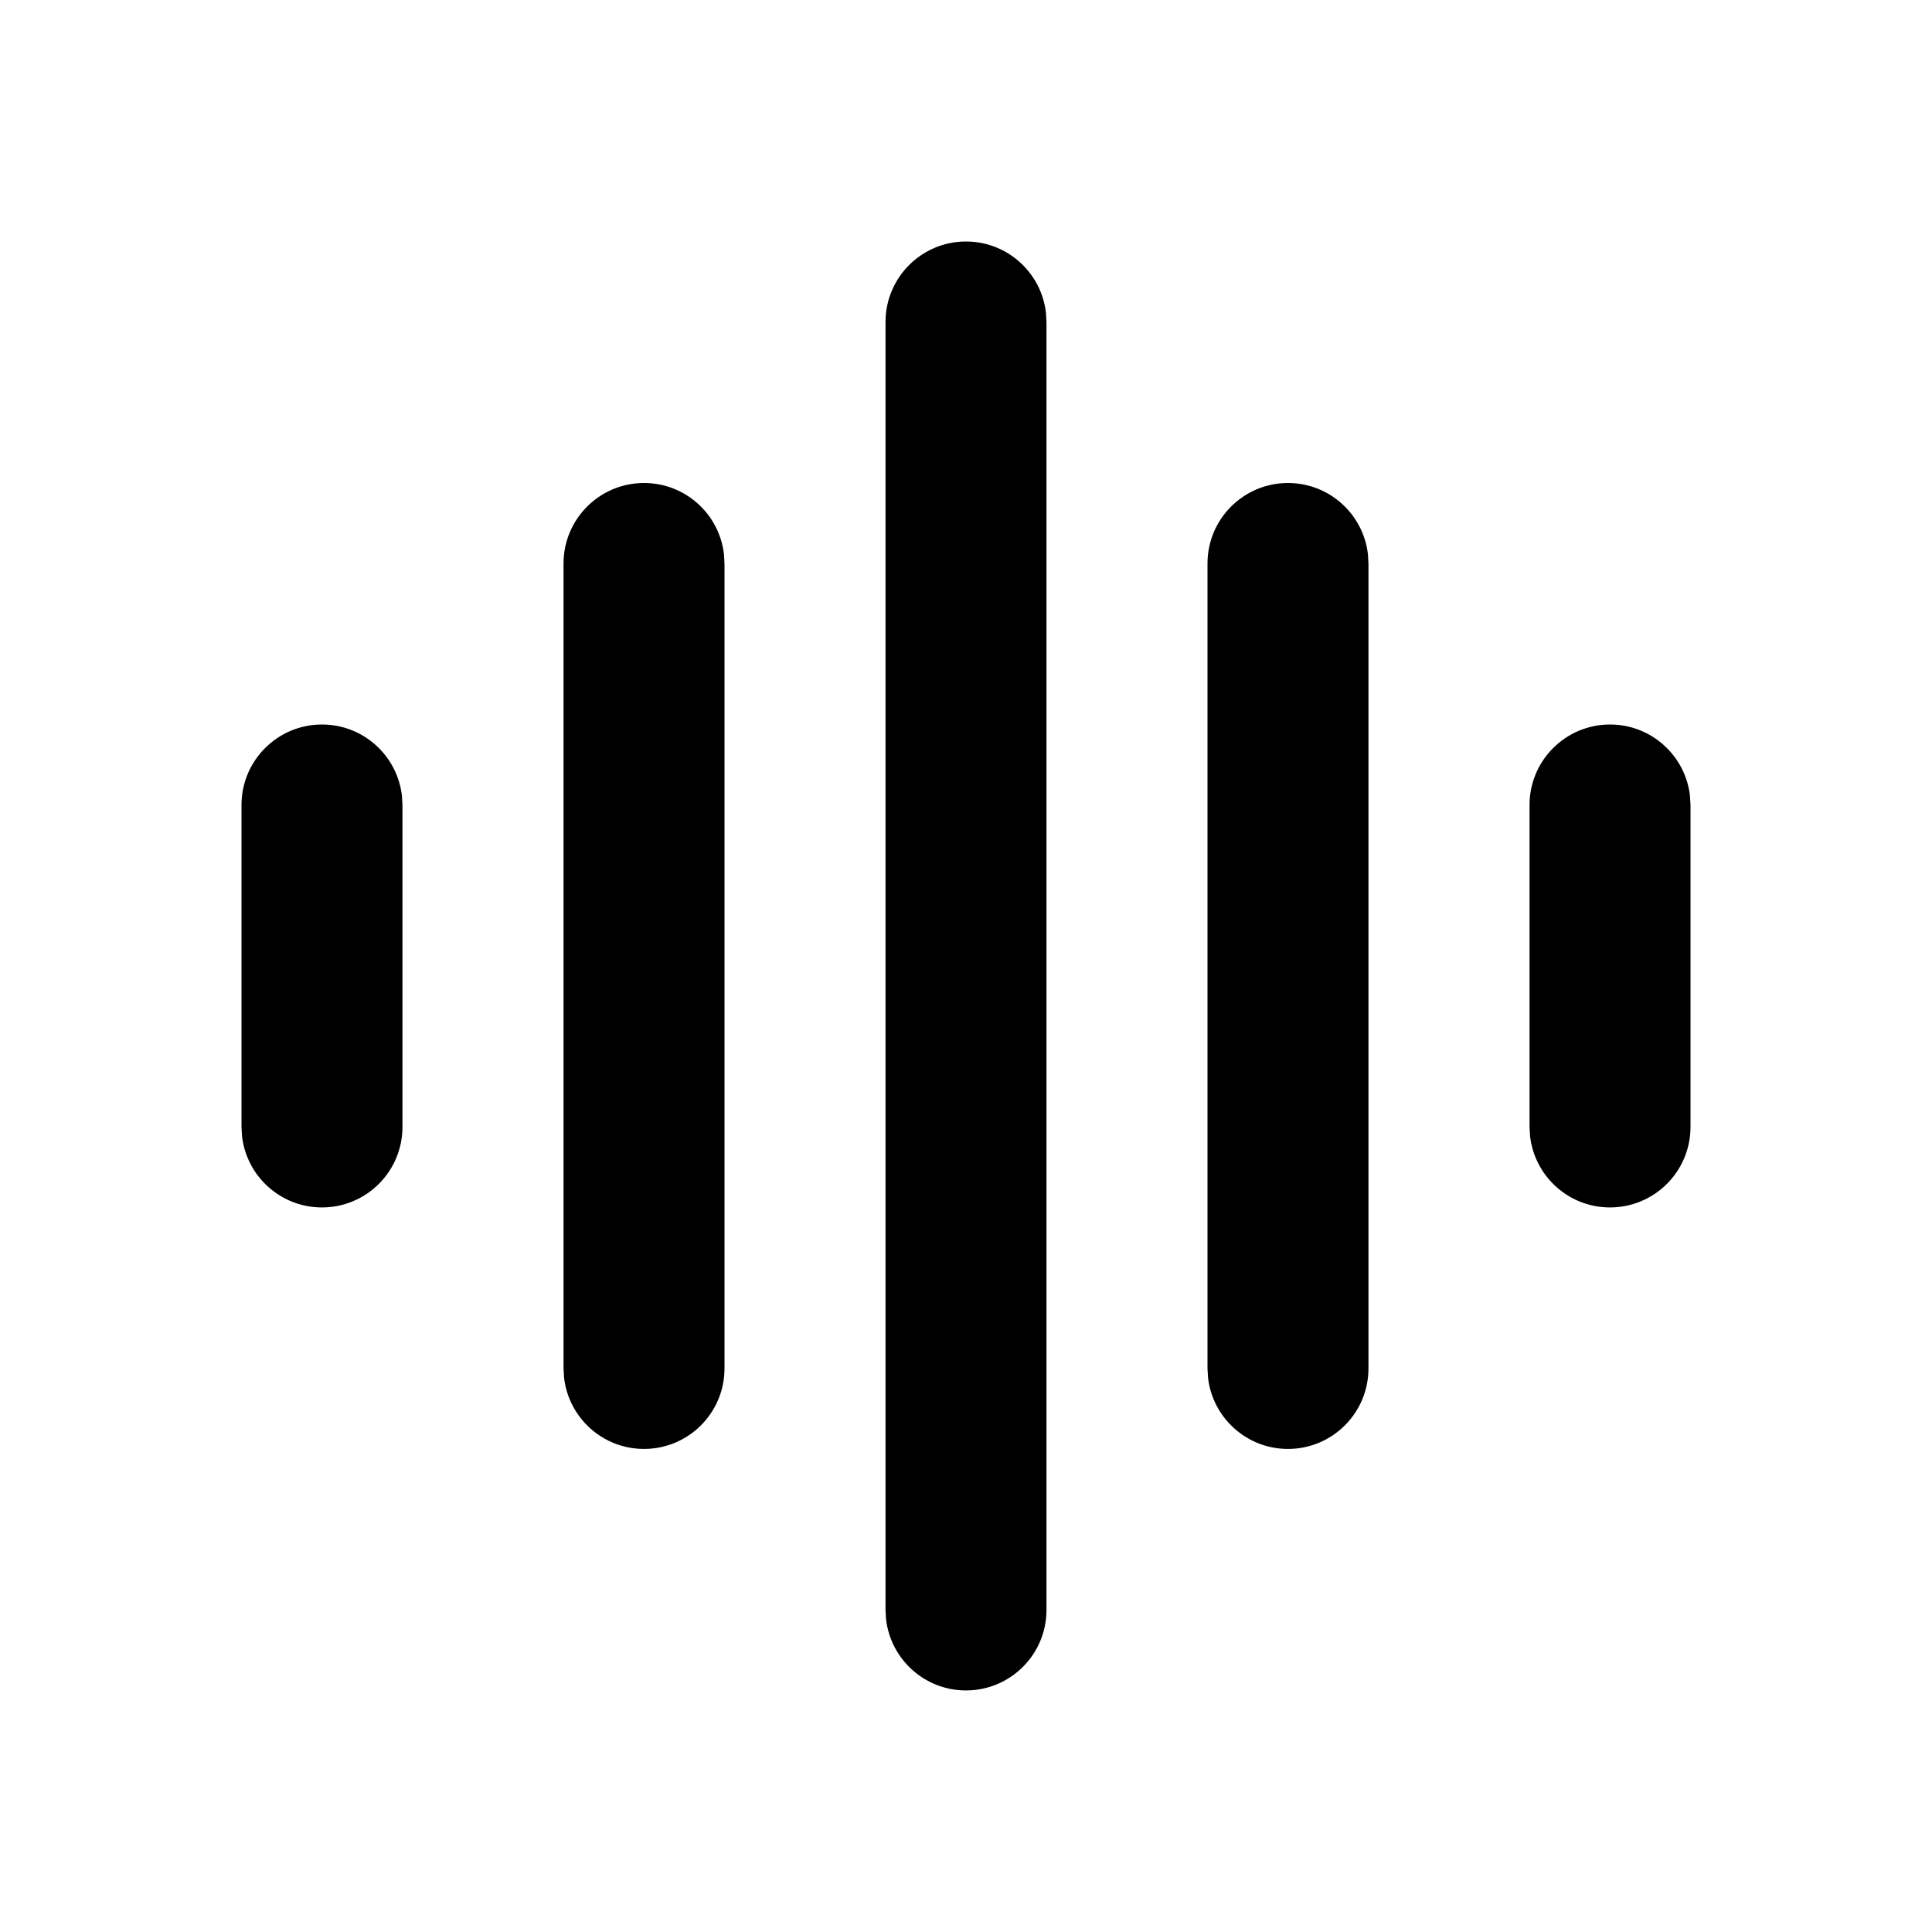 <!-- Generated by IcoMoon.io -->
<svg version="1.1" xmlns="http://www.w3.org/2000/svg" width="32" height="32" viewBox="0 0 32 32">
<title>device-eq-filled</title>
<path d="M16 4c0.684 0 1.247 0.515 1.324 1.178l0.009 0.155v21.333c0 0.736-0.597 1.333-1.333 1.333-0.684 0-1.247-0.515-1.324-1.178l-0.009-0.155v-21.333c0-0.736 0.597-1.333 1.333-1.333zM10.667 8c0.684 0 1.247 0.515 1.324 1.178l0.009 0.155v13.333c0 0.736-0.597 1.333-1.333 1.333-0.684 0-1.247-0.515-1.324-1.178l-0.009-0.155v-13.333c0-0.736 0.597-1.333 1.333-1.333zM21.333 8c0.684 0 1.247 0.515 1.324 1.178l0.009 0.155v13.333c0 0.736-0.597 1.333-1.333 1.333-0.684 0-1.247-0.515-1.324-1.178l-0.009-0.155v-13.333c0-0.736 0.597-1.333 1.333-1.333zM5.333 12c0.684 0 1.247 0.515 1.324 1.178l0.009 0.155v5.333c0 0.736-0.597 1.333-1.333 1.333-0.684 0-1.247-0.515-1.324-1.178l-0.009-0.155v-5.333c0-0.736 0.597-1.333 1.333-1.333zM26.667 12c0.684 0 1.247 0.515 1.324 1.178l0.009 0.155v5.333c0 0.736-0.597 1.333-1.333 1.333-0.684 0-1.247-0.515-1.324-1.178l-0.009-0.155v-5.333c0-0.736 0.597-1.333 1.333-1.333z"></path>
</svg>
